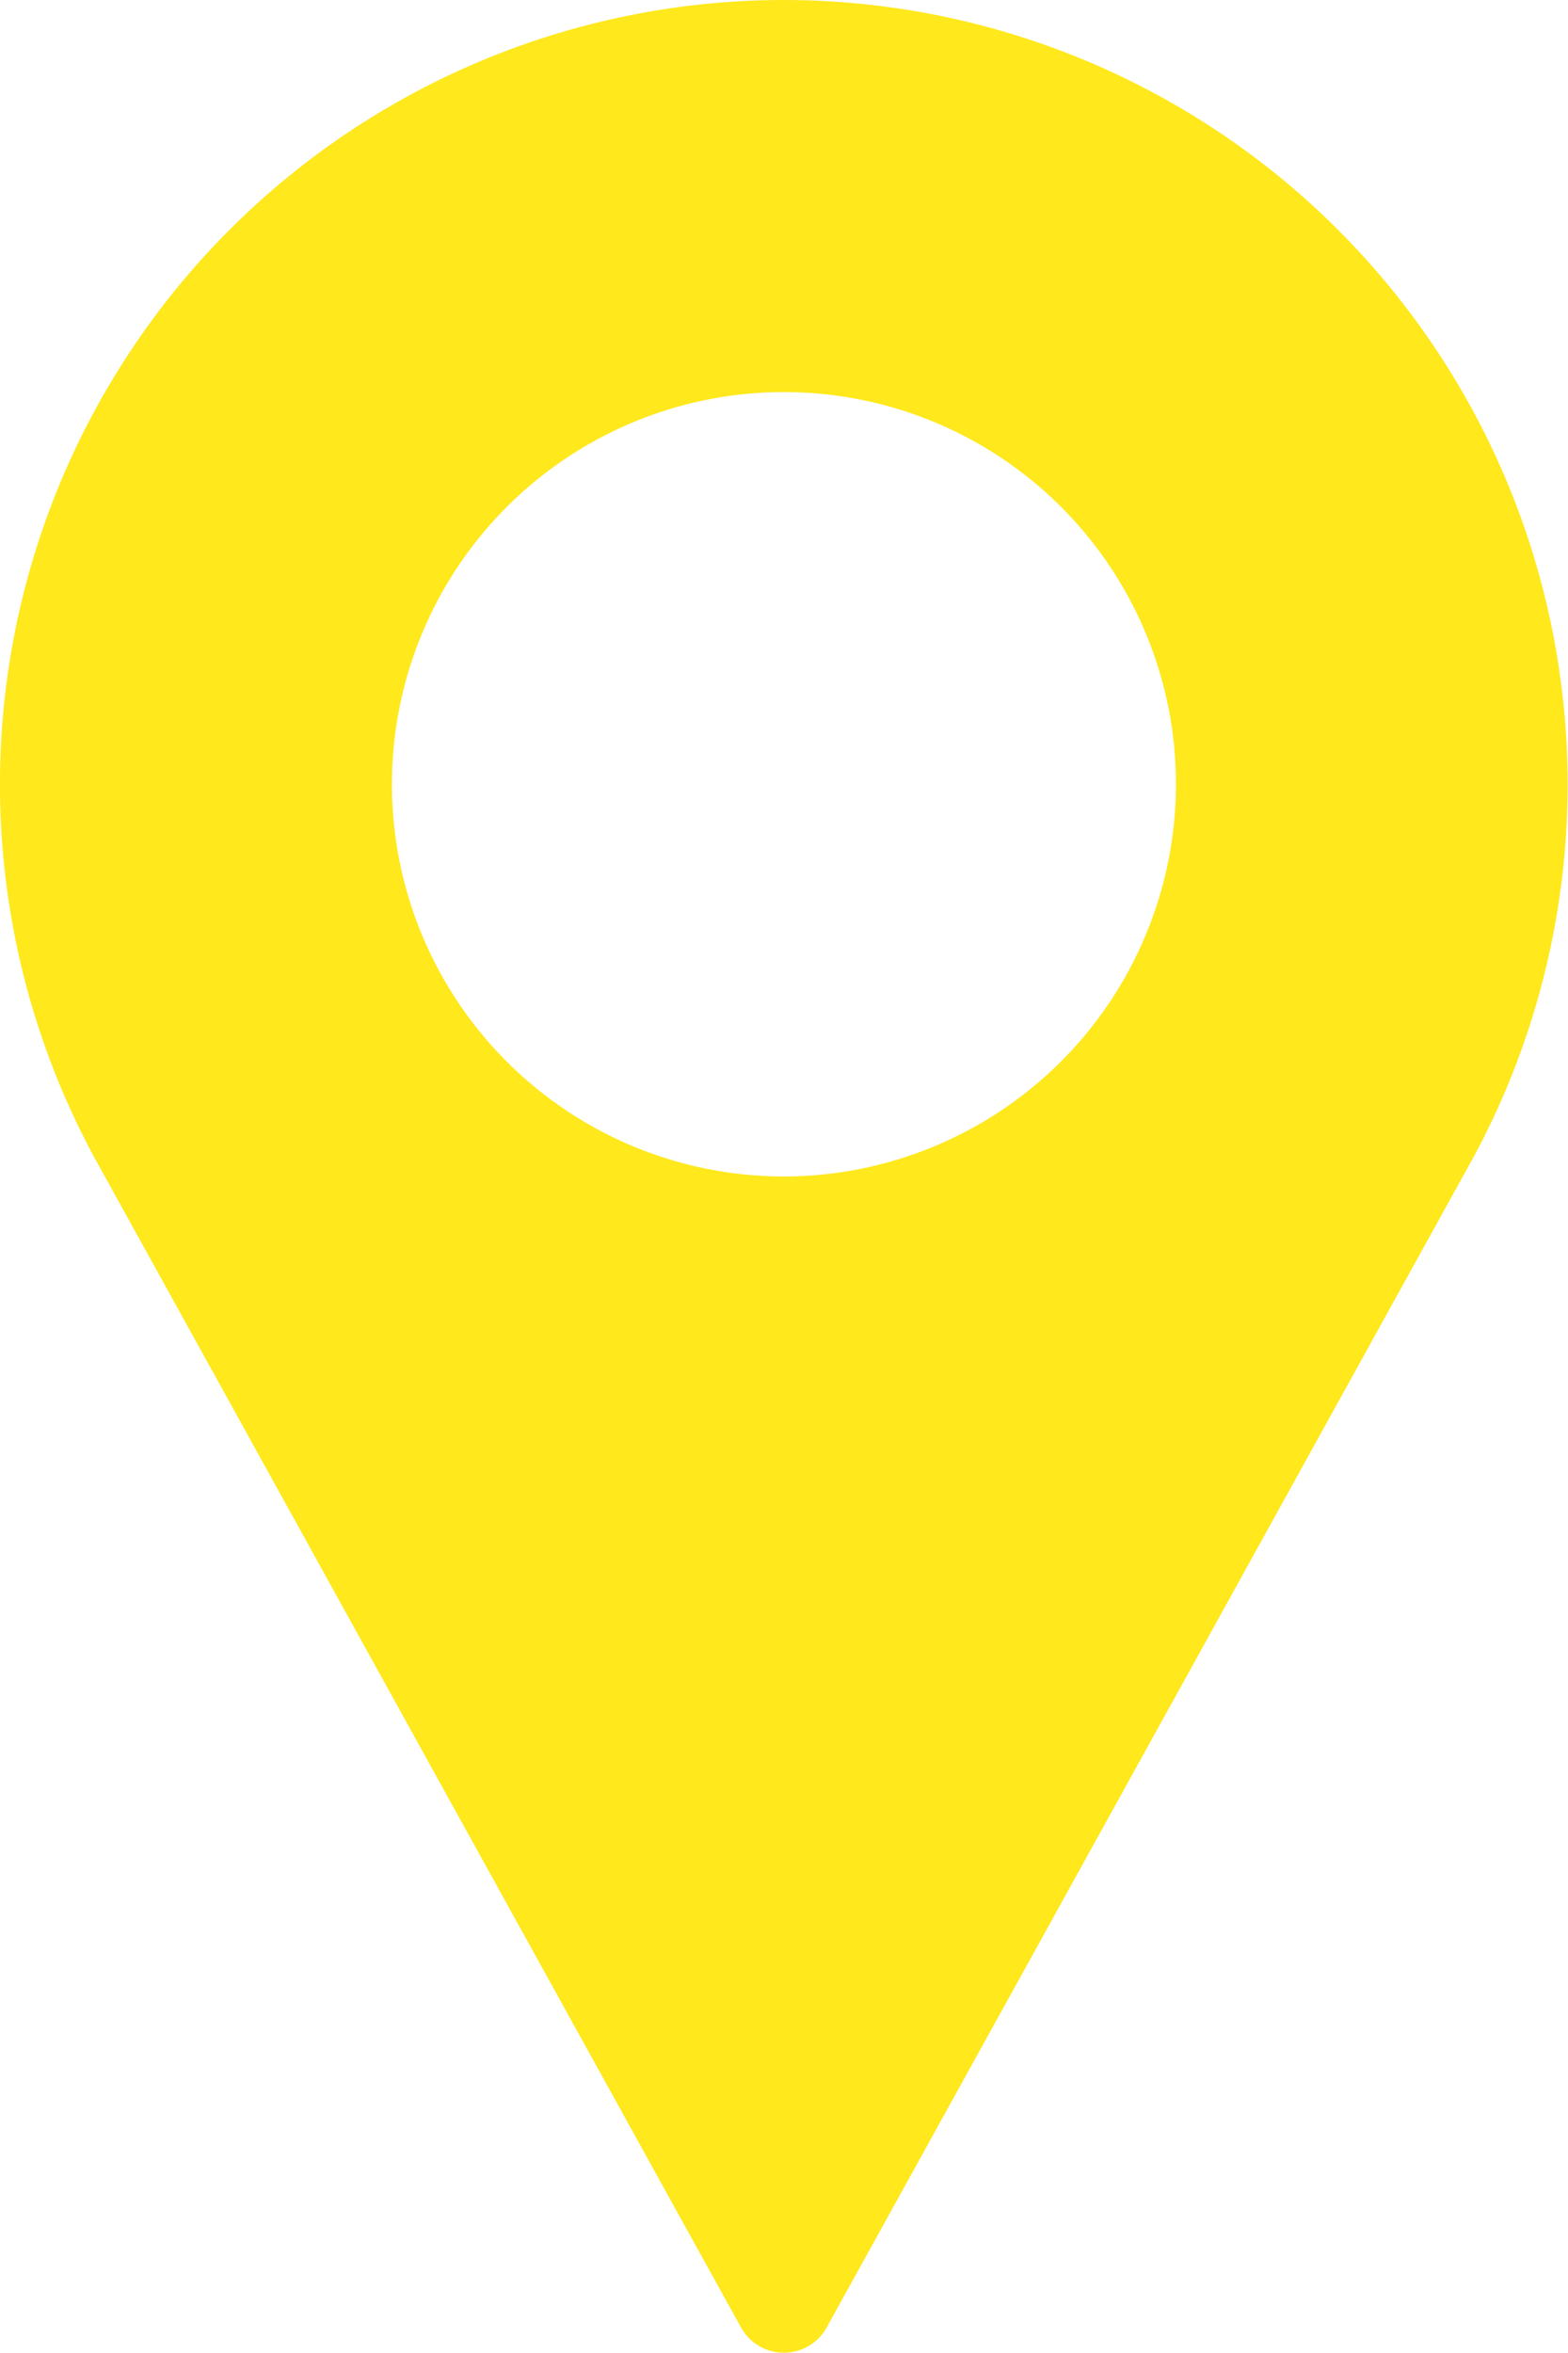 <svg xmlns="http://www.w3.org/2000/svg" viewBox="1301 9 14.667 22">
  <defs>
    <style>
      .cls-1 {
        fill: #ffe81c;
      }
    </style>
  </defs>
  <path id="Path_18" data-name="Path 18" class="cls-1" d="M12.333,0A7.334,7.334,0,0,0,5.88,10.818l6.052,10.945a.458.458,0,0,0,.8,0l6.054-10.949A7.335,7.335,0,0,0,12.333,0Zm0,11A3.667,3.667,0,1,1,16,7.333,3.671,3.671,0,0,1,12.333,11Z" transform="translate(1296 9)"/>
</svg>
